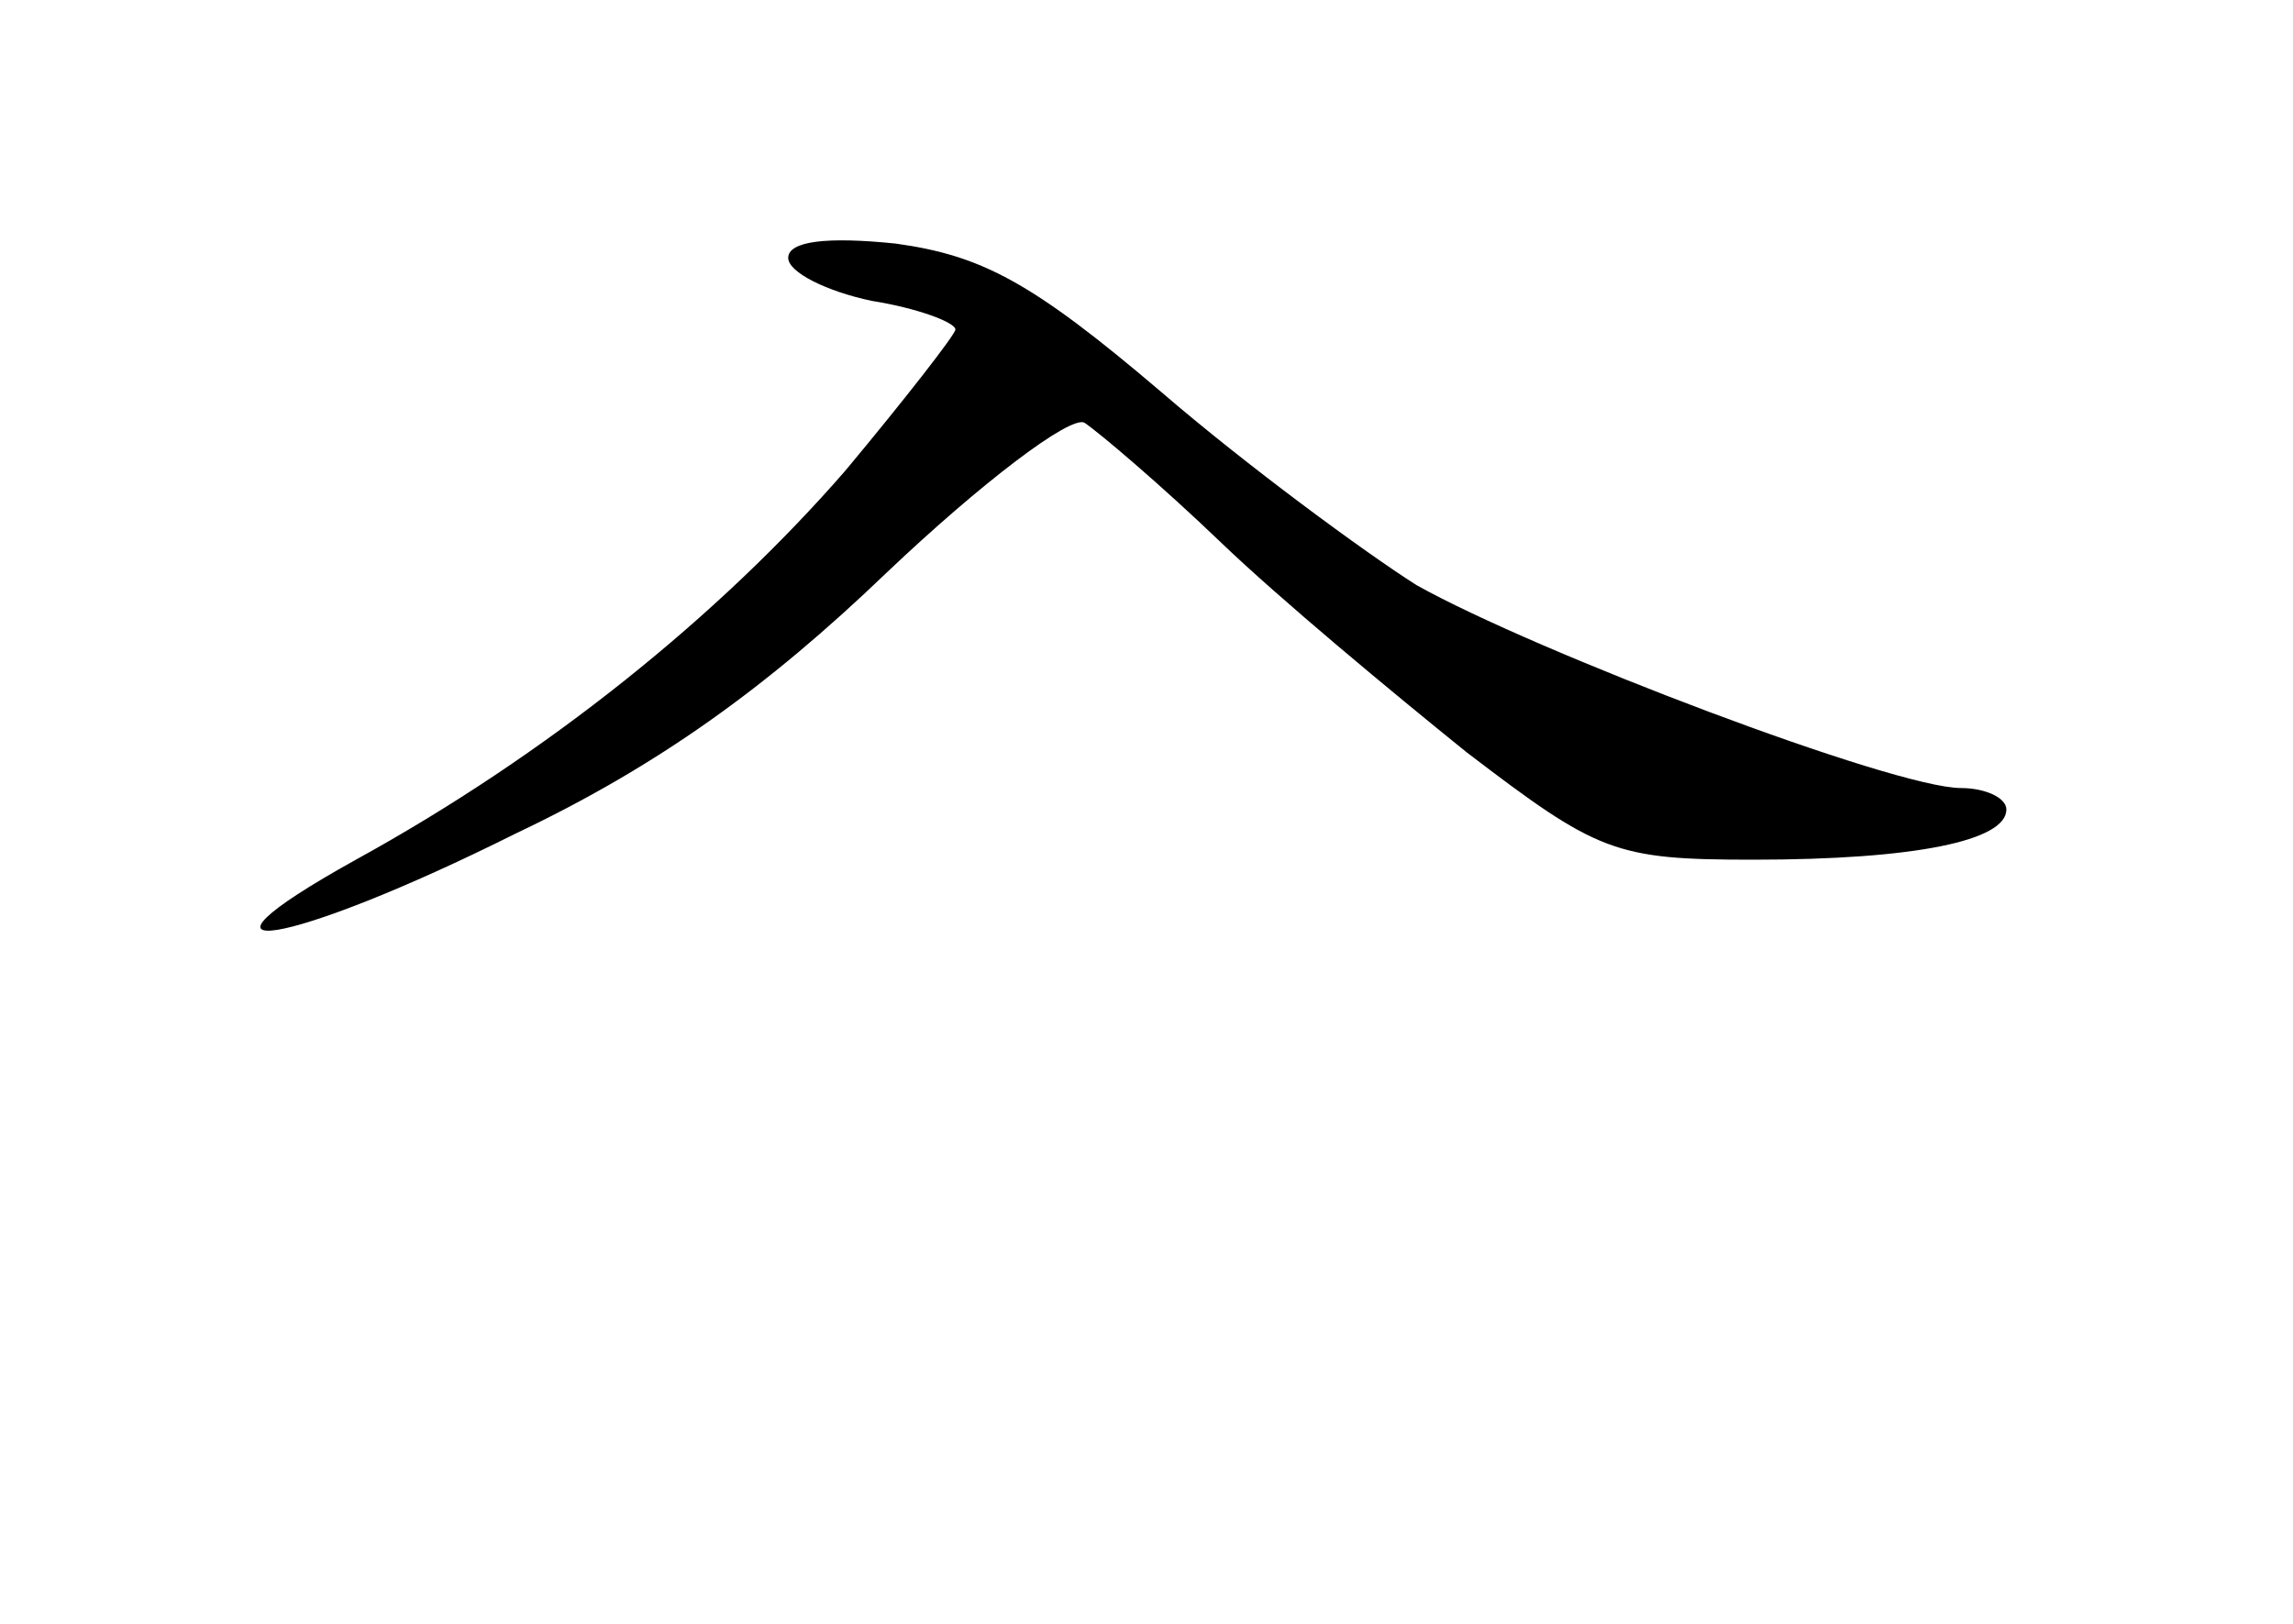 <?xml version="1.0" standalone="no"?>
<!DOCTYPE svg PUBLIC "-//W3C//DTD SVG 20010904//EN"
 "http://www.w3.org/TR/2001/REC-SVG-20010904/DTD/svg10.dtd">
<svg version="1.0" xmlns="http://www.w3.org/2000/svg"
 width="96pt" height="68pt" viewBox="0 0 96 68"
 preserveAspectRatio="xMidYMid meet">
<g transform="translate(0,68) scale(0.1,-0.1)"
fill="#000000" stroke="none">
<path d="M330 572 c0 -6 16 -14 35 -18 19 -3 35 -9 35 -12 0 -2 -21 -29 -46
-59 -53 -61 -125 -119 -205 -163 -81 -45 -29 -37 67 11 59 28 105 61 155 109
40 38 77 66 83 63 6 -4 32 -26 57 -50 25 -24 72 -63 103 -88 55 -42 62 -45
120 -45 68 0 106 8 106 21 0 5 -9 9 -19 9 -28 0 -178 57 -228 85 -22 14 -71
50 -107 81 -54 46 -75 57 -111 62 -29 3 -45 1 -45 -6z"/>
</g>
</svg>
